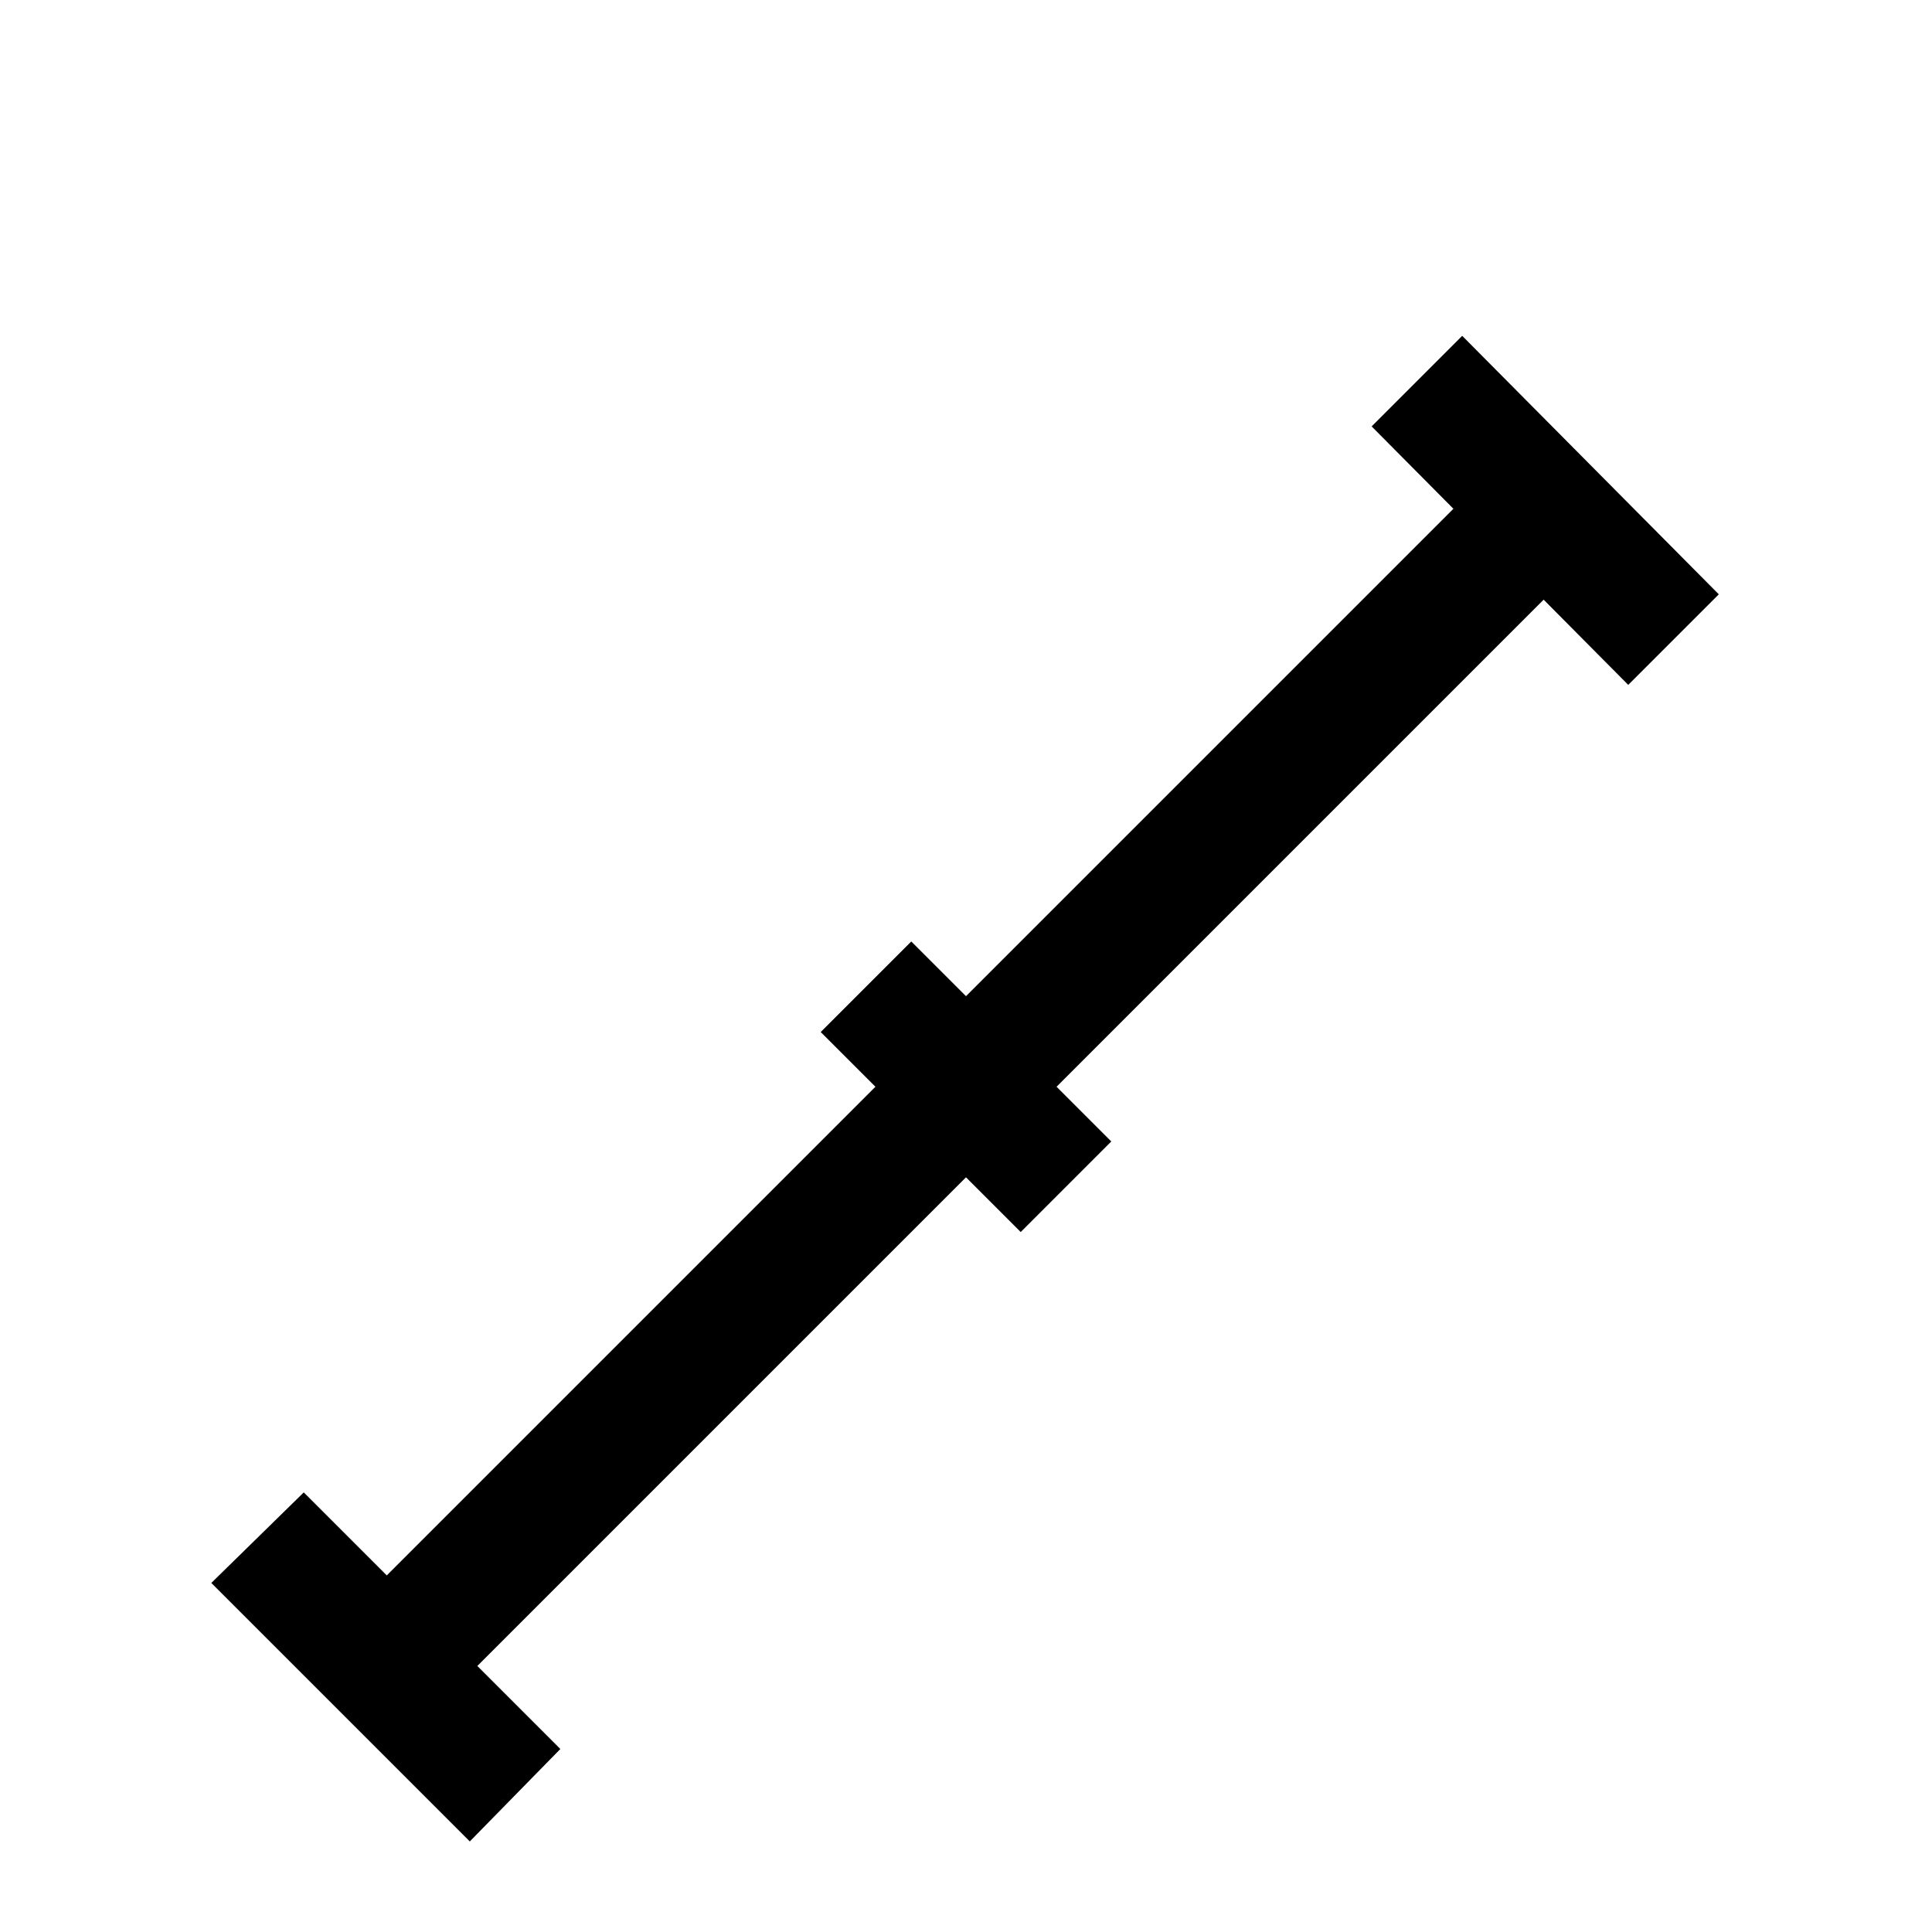 <?xml version="1.0" standalone="no"?>
<!DOCTYPE svg PUBLIC "-//W3C//DTD SVG 1.1//EN" "http://www.w3.org/Graphics/SVG/1.1/DTD/svg11.dtd" >
<svg xmlns="http://www.w3.org/2000/svg" xmlns:xlink="http://www.w3.org/1999/xlink" version="1.1" viewBox="0 -64 1024 1024">
  <g transform="matrix(1 0 0 -1 0 960)">
   <path fill="currentColor"
d="M249 48l-137 137l49 48l136 -136zM181 165l614 614l48 -48l-614 -614zM483 525l106 -106l-48 -48l-106 106zM863 661l-136 137l48 48l136 -137z" />
  </g>

</svg>

